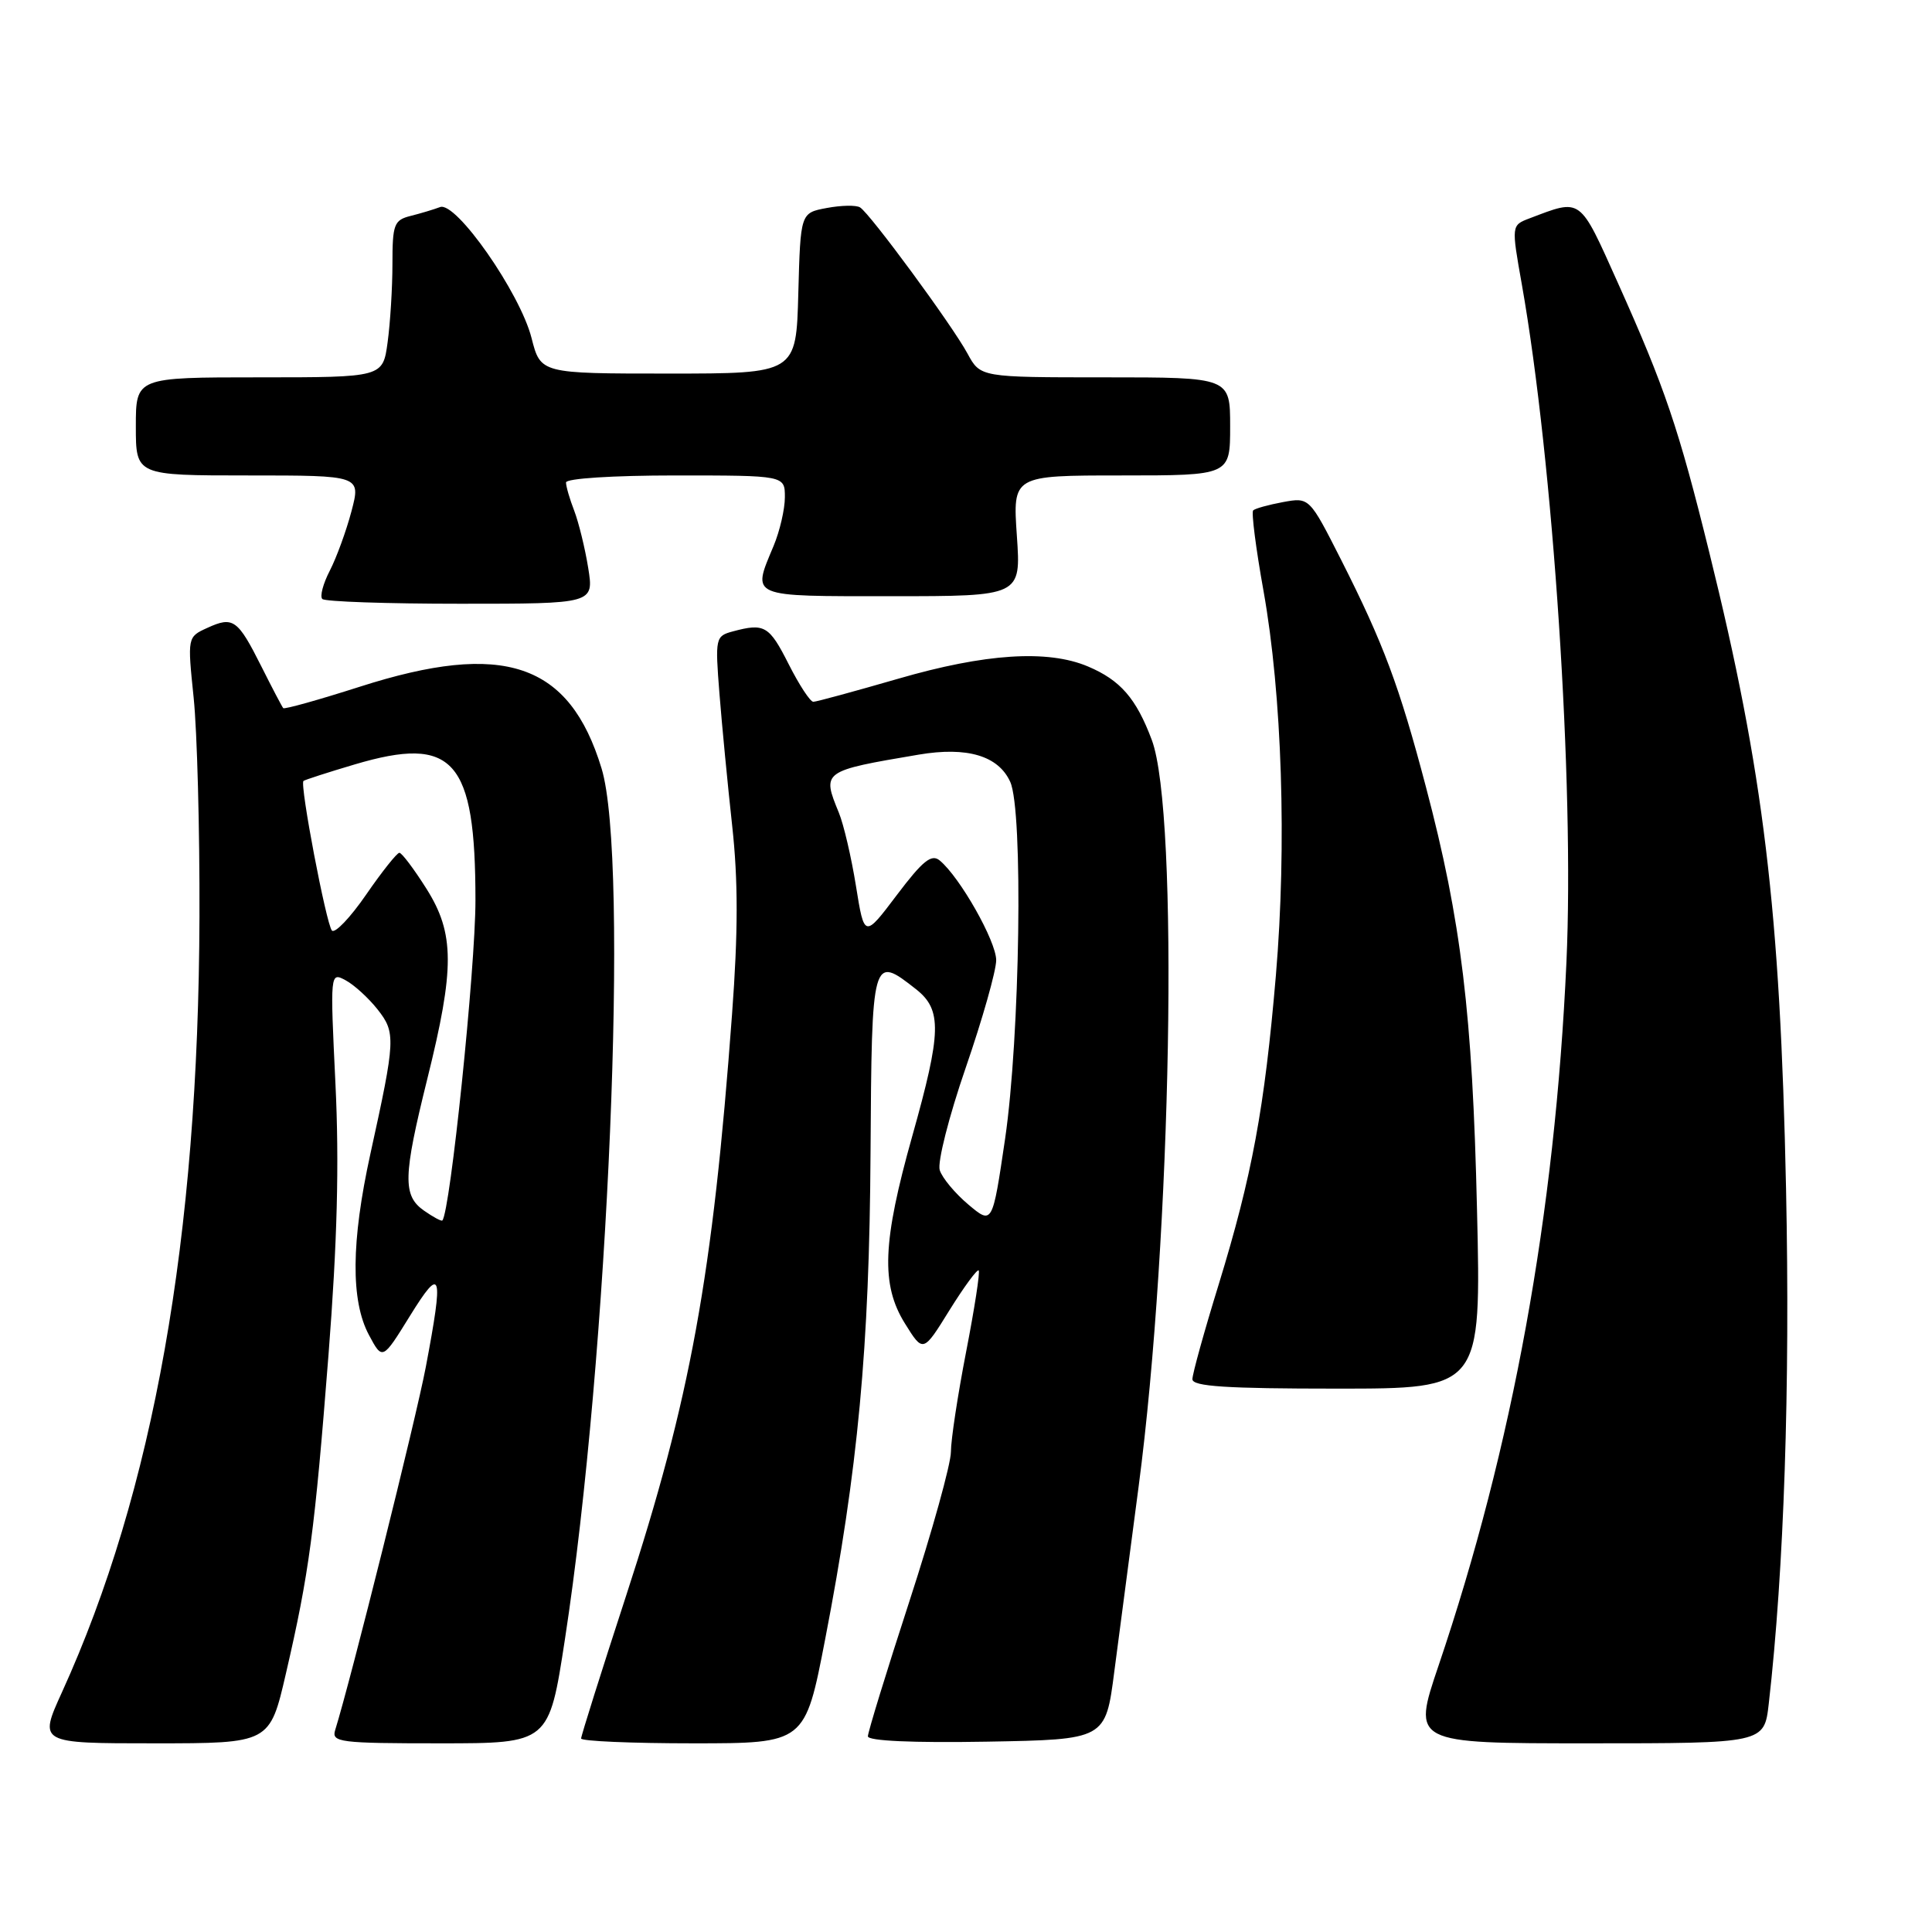 <?xml version="1.0" encoding="UTF-8" standalone="no"?>
<!DOCTYPE svg PUBLIC "-//W3C//DTD SVG 1.1//EN" "http://www.w3.org/Graphics/SVG/1.1/DTD/svg11.dtd" >
<svg xmlns="http://www.w3.org/2000/svg" xmlns:xlink="http://www.w3.org/1999/xlink" version="1.1" viewBox="0 0 256 256">
 <g >
 <path fill="currentColor"
d=" M 37.89 221.73 C 40.97 208.42 41.69 203.00 43.53 179.50 C 44.69 164.59 44.96 154.19 44.45 143.64 C 43.74 128.86 43.74 128.79 45.79 129.89 C 46.92 130.49 48.82 132.23 50.02 133.74 C 52.46 136.84 52.42 137.70 49.07 152.93 C 46.53 164.52 46.46 172.34 48.88 176.88 C 50.68 180.25 50.68 180.25 54.31 174.38 C 58.52 167.58 58.81 168.51 56.42 181.14 C 55.13 187.97 46.48 222.62 44.41 229.25 C 43.91 230.86 45.01 231.00 58.30 231.00 C 72.74 231.00 72.74 231.00 74.85 217.25 C 80.63 179.64 83.40 113.92 79.71 101.82 C 75.45 87.82 66.74 84.88 47.66 91.00 C 42.25 92.73 37.69 94.01 37.53 93.83 C 37.37 93.65 36.07 91.17 34.64 88.32 C 31.50 82.07 30.90 81.63 27.49 83.19 C 24.83 84.40 24.83 84.40 25.66 92.45 C 26.12 96.88 26.47 109.95 26.43 121.50 C 26.30 164.03 20.34 197.60 8.20 224.25 C 5.13 231.00 5.13 231.00 20.44 231.00 C 35.75 231.00 35.75 231.00 37.89 221.73 Z  M 109.33 217.25 C 113.69 194.71 115.20 178.57 115.35 152.75 C 115.51 126.66 115.56 126.50 121.37 131.07 C 124.84 133.80 124.76 136.74 120.89 150.50 C 116.93 164.57 116.70 170.22 119.91 175.37 C 122.32 179.25 122.32 179.25 125.81 173.61 C 127.74 170.51 129.48 168.14 129.68 168.34 C 129.88 168.54 129.13 173.39 128.02 179.10 C 126.91 184.82 126.00 190.80 126.00 192.38 C 126.00 193.97 123.53 202.87 120.50 212.18 C 117.47 221.48 115.00 229.53 115.00 230.07 C 115.00 230.68 120.94 230.95 130.74 230.78 C 146.49 230.50 146.49 230.50 147.65 221.50 C 148.30 216.55 149.74 205.53 150.87 197.00 C 155.25 163.81 156.24 107.69 152.62 98.05 C 150.55 92.53 148.46 90.13 144.16 88.31 C 138.82 86.05 130.52 86.59 119.00 89.94 C 113.22 91.61 108.17 92.99 107.77 92.99 C 107.36 93.00 105.89 90.75 104.50 88.00 C 101.92 82.90 101.30 82.54 97.12 83.66 C 94.80 84.28 94.75 84.52 95.33 91.90 C 95.66 96.08 96.42 103.97 97.02 109.44 C 97.81 116.65 97.81 123.49 97.00 134.38 C 94.44 169.11 91.49 185.32 82.96 211.45 C 79.68 221.50 77.00 230.01 77.00 230.36 C 77.00 230.71 83.68 231.00 91.84 231.00 C 106.67 231.00 106.67 231.00 109.33 217.25 Z  M 234.37 225.75 C 236.40 207.98 237.21 183.76 236.66 157.50 C 235.88 120.49 233.70 102.35 226.48 73.16 C 222.42 56.71 220.60 51.35 214.38 37.49 C 209.23 26.02 209.61 26.30 202.68 28.93 C 200.26 29.85 200.26 29.85 201.65 37.68 C 205.81 61.23 208.63 104.01 207.56 127.50 C 206.05 160.83 200.43 191.73 190.60 220.75 C 187.13 231.00 187.13 231.00 210.45 231.00 C 233.77 231.00 233.77 231.00 234.37 225.75 Z  M 195.71 160.25 C 195.11 134.29 193.63 122.03 188.94 104.26 C 185.42 90.90 183.32 85.28 177.71 74.19 C 173.50 65.89 173.50 65.89 170.00 66.53 C 168.07 66.89 166.30 67.38 166.05 67.63 C 165.80 67.87 166.41 72.67 167.42 78.29 C 169.88 92.06 170.52 112.01 169.06 129.26 C 167.56 146.85 165.91 155.78 161.47 170.24 C 159.56 176.43 158.00 182.06 158.00 182.75 C 158.00 183.71 162.49 184.00 177.13 184.00 C 196.27 184.00 196.27 184.00 195.71 160.25 Z  M 77.94 75.25 C 77.52 72.64 76.68 69.23 76.09 67.68 C 75.49 66.14 75.00 64.45 75.00 63.93 C 75.00 63.40 81.17 63.00 89.50 63.00 C 104.00 63.00 104.00 63.00 104.00 65.88 C 104.00 67.46 103.33 70.37 102.50 72.35 C 99.63 79.22 99.12 79.00 118.14 79.00 C 135.29 79.00 135.29 79.00 134.74 71.00 C 134.19 63.00 134.19 63.00 148.59 63.00 C 163.00 63.00 163.00 63.00 163.00 56.50 C 163.00 50.00 163.00 50.00 146.45 50.00 C 129.91 50.00 129.91 50.00 128.20 46.85 C 126.18 43.11 115.29 28.30 113.96 27.48 C 113.45 27.16 111.47 27.20 109.55 27.56 C 106.07 28.21 106.07 28.21 105.78 38.86 C 105.50 49.50 105.50 49.50 88.57 49.50 C 71.63 49.50 71.63 49.50 70.43 44.78 C 68.90 38.79 60.41 26.63 58.31 27.44 C 57.49 27.75 55.73 28.28 54.41 28.61 C 52.21 29.16 52.00 29.73 52.00 34.97 C 52.00 38.13 51.71 42.81 51.36 45.36 C 50.73 50.00 50.73 50.00 34.36 50.00 C 18.00 50.00 18.00 50.00 18.00 56.50 C 18.00 63.00 18.00 63.00 32.91 63.00 C 47.82 63.00 47.82 63.00 46.57 67.75 C 45.88 70.36 44.58 73.91 43.70 75.62 C 42.81 77.34 42.36 79.03 42.71 79.37 C 43.05 79.72 51.29 80.00 61.02 80.00 C 78.70 80.00 78.70 80.00 77.94 75.25 Z  M 56.19 160.42 C 53.34 158.43 53.41 155.90 56.61 143.00 C 60.27 128.29 60.25 123.69 56.50 117.75 C 54.85 115.14 53.24 113.00 52.92 113.00 C 52.60 113.00 50.61 115.50 48.51 118.55 C 46.41 121.60 44.37 123.73 43.98 123.30 C 43.23 122.46 39.70 103.95 40.21 103.48 C 40.37 103.34 43.42 102.35 47.00 101.29 C 60.12 97.40 63.00 100.65 63.00 119.31 C 63.00 128.32 59.65 160.68 58.61 161.72 C 58.48 161.85 57.39 161.26 56.19 160.42 Z  M 128.30 159.60 C 126.55 158.12 124.84 156.08 124.52 155.05 C 124.19 154.03 125.74 147.92 127.96 141.49 C 130.18 135.05 132.00 128.63 132.00 127.23 C 132.00 124.72 127.20 116.24 124.52 114.02 C 123.43 113.11 122.27 114.05 118.84 118.59 C 114.53 124.30 114.53 124.30 113.42 117.40 C 112.81 113.60 111.79 109.23 111.15 107.68 C 108.90 102.19 108.93 102.16 121.75 99.99 C 128.15 98.91 132.29 100.14 133.86 103.60 C 135.60 107.40 135.16 137.39 133.18 150.90 C 131.50 162.29 131.50 162.29 128.30 159.60 Z "/>
</g>
</svg>